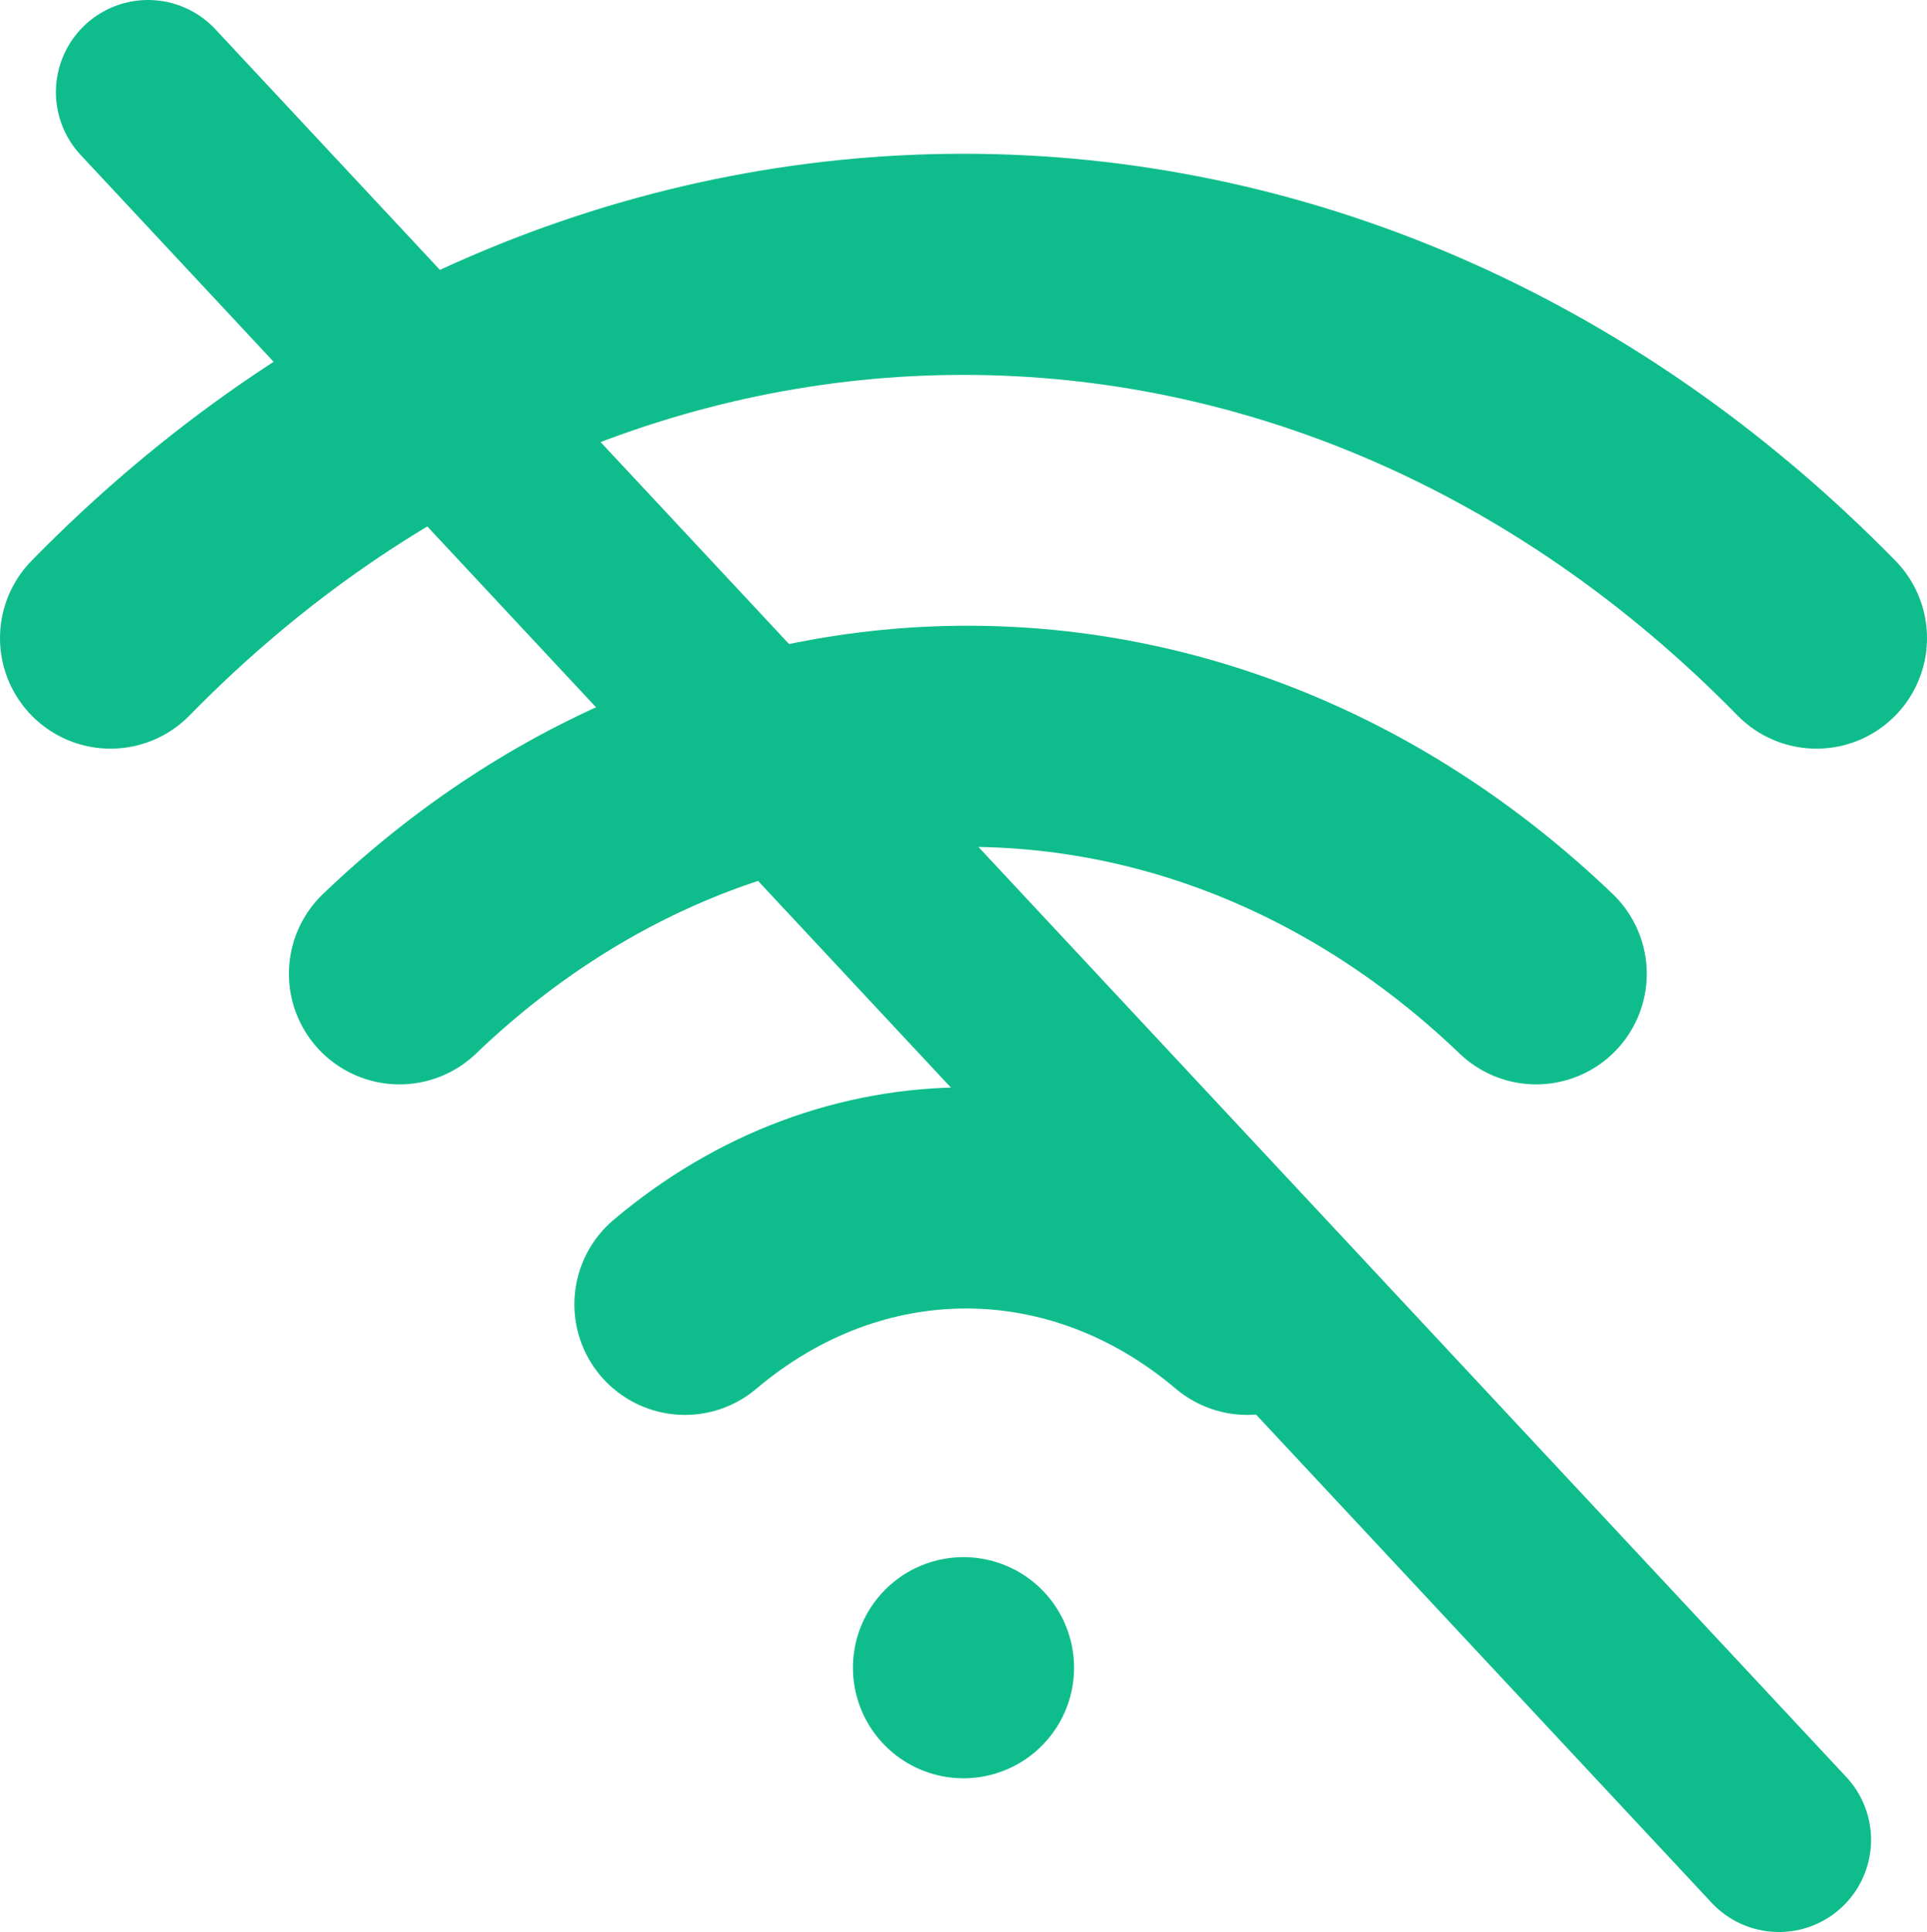 <svg version="1.1" xmlns="http://www.w3.org/2000/svg" xmlns:xlink="http://www.w3.org/1999/xlink" width="78.442" height="78.631" viewBox="0,0,78.442,78.631"><g transform="translate(-200.779,-140.684)"><g data-paper-data="{&quot;isPaintingLayer&quot;:true}" fill="none" fill-rule="nonzero" stroke="#0fbd8c" stroke-linecap="round" stroke-miterlimit="10" stroke-dasharray="" stroke-dashoffset="0" style="mix-blend-mode: normal"><path d="M206.805,144.434l66.389,71.131" stroke-width="7.5" stroke-linejoin="miter"/><g stroke-width="9" stroke-linejoin="round"><path d="M217.041,180.317c13.452,-12.888 32.819,-12.888 46.271,0"/><path d="M205.279,166.654c19.861,-20.283 49.581,-20.283 69.442,0"/><path d="M228.661,193.769c6.831,-5.775 16.058,-5.775 22.889,0"/><path d="M240,208.558v0"/></g></g></g></svg>